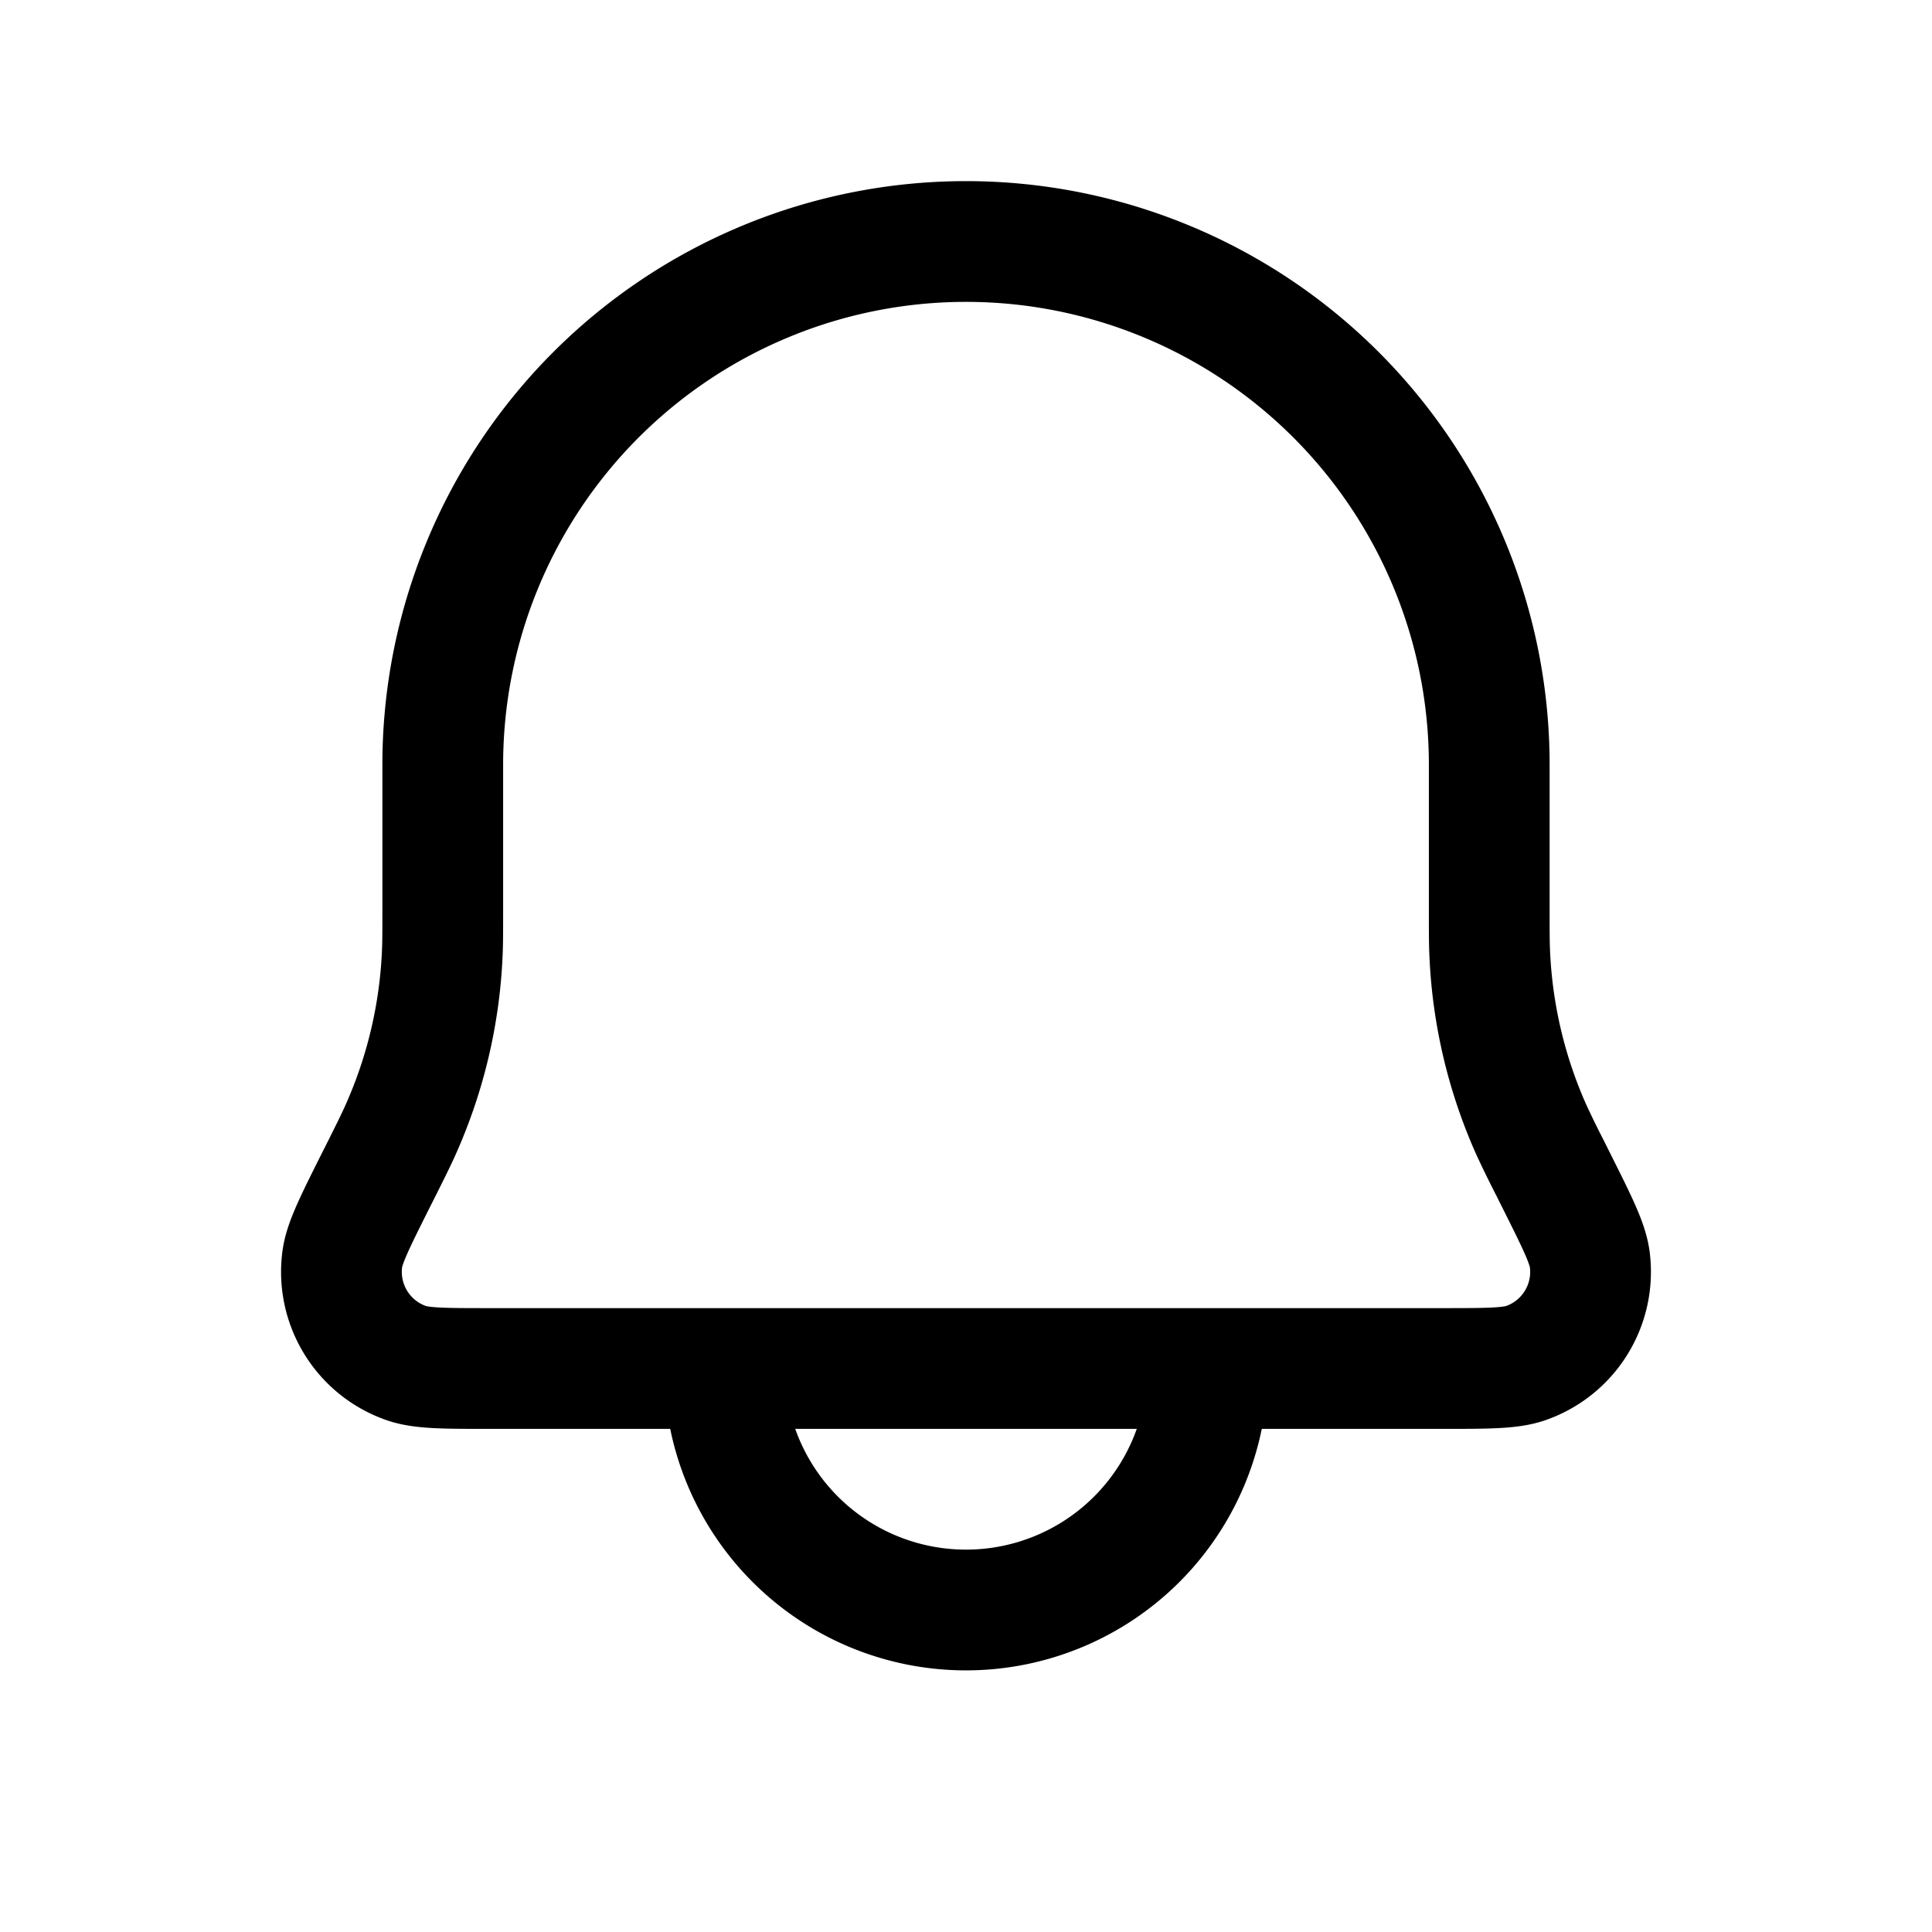 <svg xmlns="http://www.w3.org/2000/svg" width="24" height="24" fill="none">
    <path stroke="currentColor" stroke-linejoin="round" stroke-width="1.5" d="M15 17a3 3 0 1 1-6 0M5.5 9.5v1.817c0 .265 0 .397-.006.528a6 6 0 0 1-.516 2.185c-.053.12-.112.238-.23.475l-.092.182c-.253.506-.38.76-.405.962a1.2 1.2 0 0 0 .793 1.283C5.237 17 5.52 17 6.086 17h11.828c.566 0 .849 0 1.042-.068a1.2 1.2 0 0 0 .793-1.283c-.026-.203-.152-.456-.405-.962l-.091-.182a12.506 12.506 0 0 1-.232-.475 6 6 0 0 1-.515-2.185c-.006-.13-.006-.263-.006-.528V9.5a6.5 6.5 0 0 0-13 0Z"/>
</svg>